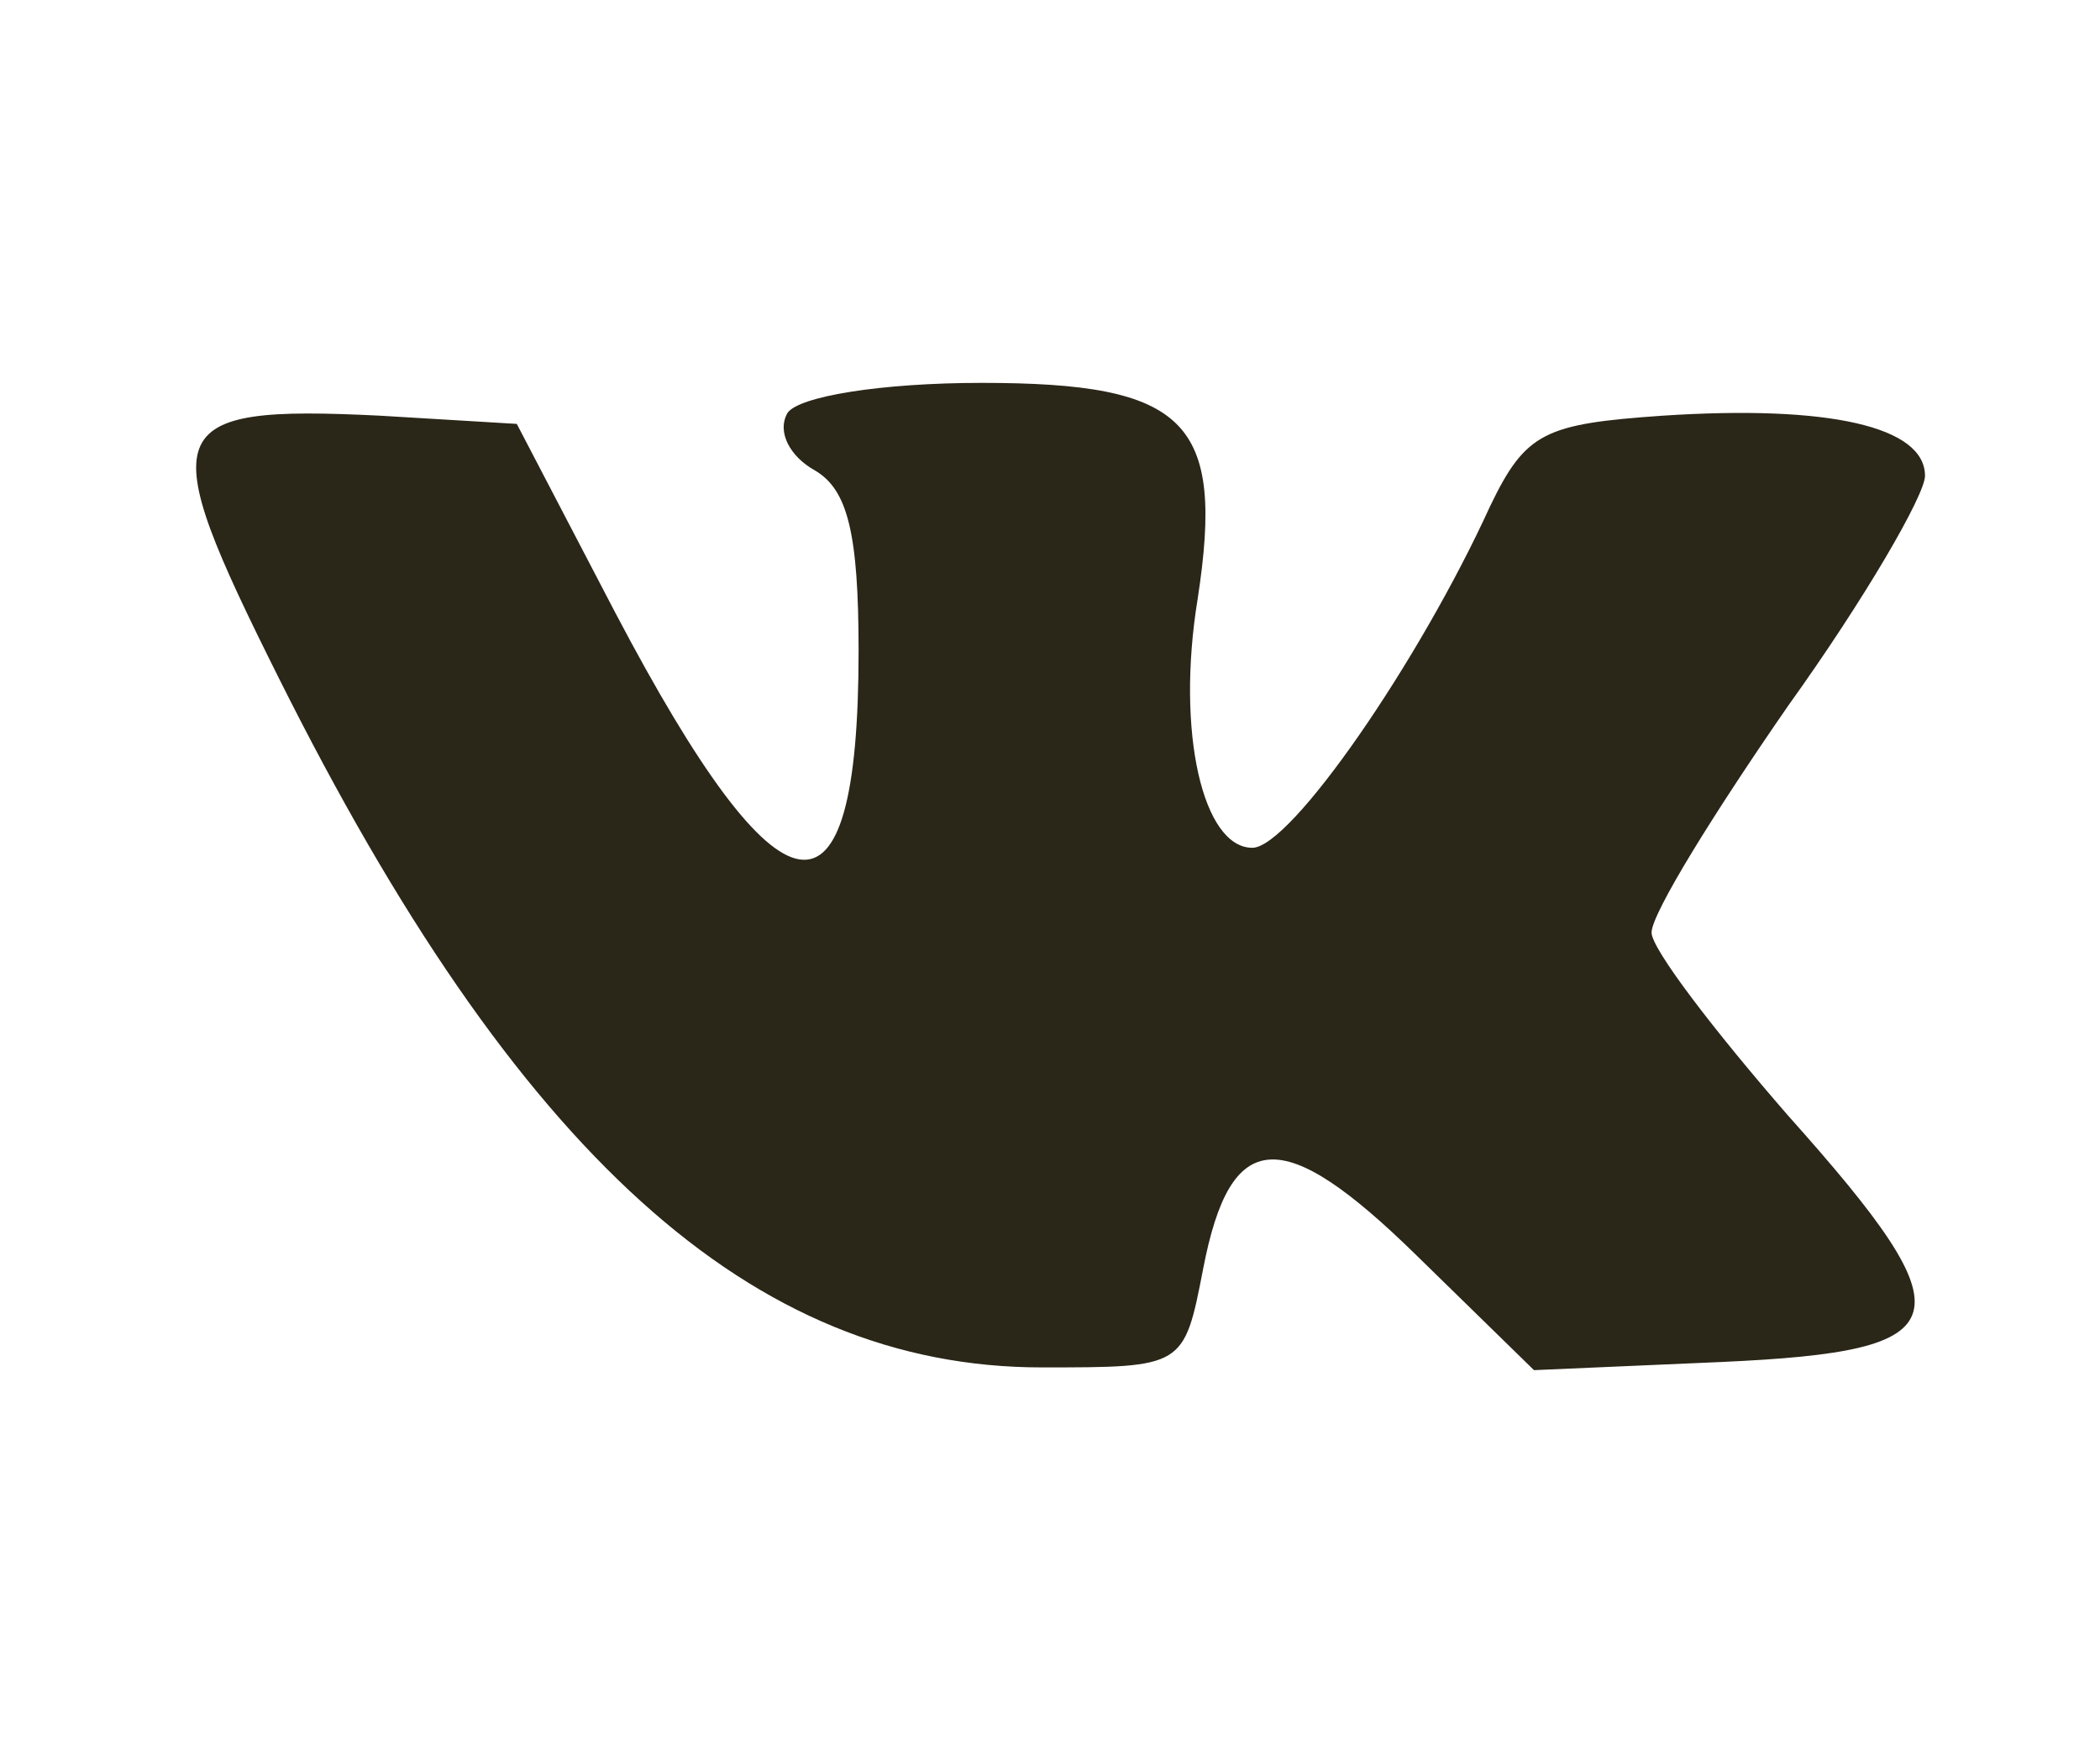 <svg version="1.0" xmlns="http://www.w3.org/2000/svg" width="24" height="20" viewBox="0 0 64 64"><path d="M22.4 15.1c-.4.7.1 1.6 1 2.1 1.2.7 1.6 2.3 1.6 6.6 0 10.6-2.8 10.2-8.9-1.4l-3.6-6.9-5-.3c-8.1-.4-8.3.4-3.7 9.6C12.5 42.2 21.1 50 31.7 50c5.2 0 5.2 0 5.9-3.6 1-5.2 2.9-5.3 7.8-.5l4.3 4.2 6.9-.3c8.7-.4 9.1-1.5 2.4-9-2.7-3.1-5-6.1-5-6.7 0-.7 2.3-4.4 5-8.3 2.8-3.9 5-7.7 5-8.4 0-1.8-3.5-2.6-9.6-2.2-4.3.3-5 .6-6.3 3.3-2.6 5.7-7.3 12.5-8.7 12.5-1.8 0-2.8-4.2-2-9.1 1-6.5-.4-7.9-7.9-7.9-3.7 0-6.7.5-7.1 1.1z" fill="#2A2618"/></svg>